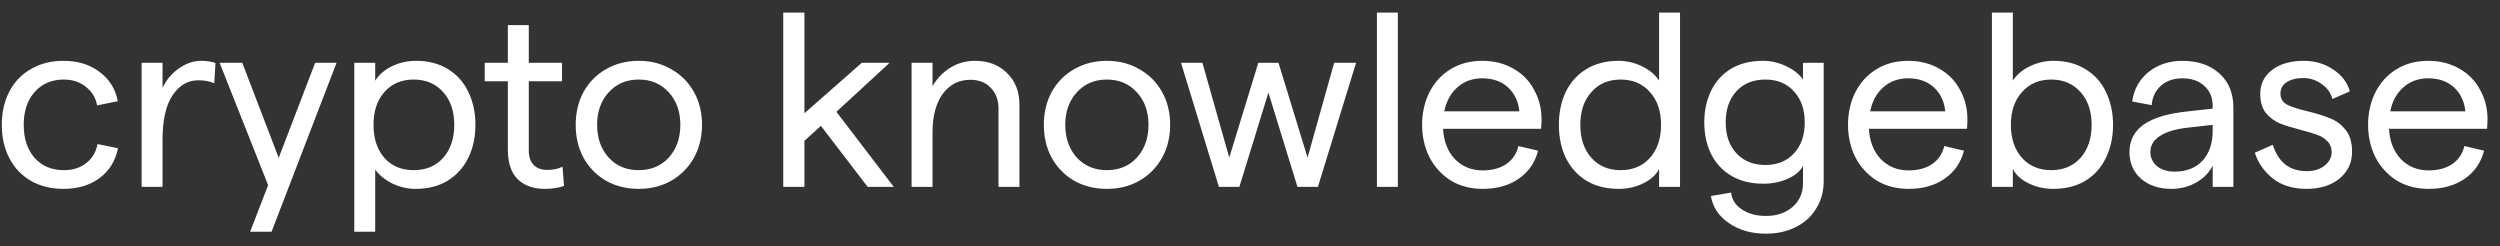 <svg width="132" height="13" viewBox="0 0 132 13" fill="none" xmlns="http://www.w3.org/2000/svg">
<rect x="0" y="0" width="132" height="13" fill="#333333" stroke="none"/>
<path d="M3.345 9.972C2.704 9.972 2.136 9.833 1.642 9.556C1.148 9.27 0.767 8.871 0.498 8.36C0.23 7.848 0.095 7.259 0.095 6.592C0.095 5.925 0.23 5.335 0.498 4.824C0.767 4.312 1.148 3.918 1.642 3.641C2.136 3.355 2.704 3.212 3.345 3.212C4.108 3.212 4.745 3.407 5.256 3.797C5.776 4.178 6.097 4.694 6.218 5.344L5.126 5.565C5.057 5.166 4.862 4.841 4.541 4.59C4.221 4.33 3.831 4.2 3.371 4.2C2.73 4.2 2.214 4.421 1.824 4.863C1.443 5.296 1.252 5.872 1.252 6.592C1.252 7.311 1.443 7.892 1.824 8.334C2.214 8.767 2.73 8.984 3.371 8.984C3.839 8.984 4.229 8.863 4.541 8.62C4.862 8.377 5.066 8.039 5.152 7.606L6.231 7.827C6.093 8.503 5.763 9.031 5.243 9.413C4.732 9.786 4.099 9.972 3.345 9.972ZM11.312 4.395C11.069 4.291 10.788 4.239 10.467 4.239C9.913 4.239 9.458 4.508 9.102 5.045C8.756 5.574 8.582 6.349 8.582 7.372V9.868H7.477V3.316H8.582V4.642C8.773 4.226 9.059 3.884 9.44 3.615C9.822 3.346 10.216 3.212 10.623 3.212C10.909 3.212 11.161 3.251 11.377 3.329L11.312 4.395ZM17.771 3.316L14.339 12.234H13.208L14.157 9.777L11.596 3.316H12.792L14.716 8.334L16.64 3.316H17.771ZM18.706 3.316H19.811V4.265C19.994 3.962 20.279 3.71 20.669 3.511C21.068 3.312 21.502 3.212 21.97 3.212C22.628 3.212 23.192 3.359 23.66 3.654C24.128 3.94 24.483 4.338 24.726 4.85C24.977 5.361 25.102 5.942 25.102 6.592C25.102 7.242 24.977 7.822 24.726 8.334C24.474 8.845 24.11 9.248 23.634 9.543C23.166 9.829 22.602 9.972 21.944 9.972C21.527 9.972 21.125 9.881 20.735 9.699C20.345 9.508 20.037 9.261 19.811 8.958V12.234H18.706V3.316ZM19.721 6.592C19.721 7.311 19.911 7.892 20.293 8.334C20.683 8.767 21.198 8.984 21.84 8.984C22.489 8.984 23.009 8.767 23.399 8.334C23.79 7.892 23.985 7.311 23.985 6.592C23.985 5.872 23.79 5.296 23.399 4.863C23.009 4.421 22.489 4.2 21.84 4.2C21.198 4.2 20.683 4.421 20.293 4.863C19.911 5.296 19.721 5.872 19.721 6.592ZM29.779 9.816C29.493 9.92 29.151 9.972 28.752 9.972C28.163 9.972 27.691 9.803 27.335 9.465C26.988 9.118 26.815 8.598 26.815 7.905V4.291H25.593V3.316H26.815V1.327H27.92V3.316H29.675V4.291H27.92V7.944C27.92 8.282 28.007 8.537 28.18 8.711C28.354 8.884 28.587 8.971 28.882 8.971C29.203 8.971 29.476 8.915 29.701 8.802L29.779 9.816ZM33.725 9.972C33.083 9.972 32.507 9.829 31.996 9.543C31.493 9.248 31.099 8.845 30.813 8.334C30.535 7.822 30.397 7.242 30.397 6.592C30.397 5.942 30.535 5.361 30.813 4.85C31.099 4.338 31.493 3.94 31.996 3.654C32.507 3.359 33.083 3.212 33.725 3.212C34.366 3.212 34.938 3.359 35.441 3.654C35.952 3.94 36.351 4.338 36.637 4.85C36.923 5.361 37.066 5.942 37.066 6.592C37.066 7.242 36.923 7.822 36.637 8.334C36.351 8.845 35.952 9.248 35.441 9.543C34.938 9.829 34.366 9.972 33.725 9.972ZM31.528 6.592C31.528 7.294 31.731 7.87 32.139 8.321C32.546 8.763 33.075 8.984 33.725 8.984C34.375 8.984 34.903 8.763 35.311 8.321C35.718 7.87 35.922 7.294 35.922 6.592C35.922 5.89 35.718 5.318 35.311 4.876C34.903 4.425 34.375 4.2 33.725 4.2C33.075 4.2 32.546 4.425 32.139 4.876C31.731 5.318 31.528 5.89 31.528 6.592ZM41.355 9.868V0.664H42.473V5.981L45.502 3.316H46.971L44.163 5.903L47.192 9.868H45.814L43.344 6.644L42.473 7.437V9.868H41.355ZM48.132 3.316H49.237V4.551C49.471 4.144 49.783 3.818 50.173 3.576C50.563 3.333 51 3.212 51.486 3.212C52.17 3.212 52.729 3.424 53.163 3.849C53.605 4.274 53.826 4.832 53.826 5.526V9.868H52.721V5.734C52.721 5.283 52.586 4.919 52.318 4.642C52.049 4.356 51.689 4.213 51.239 4.213C50.623 4.213 50.134 4.464 49.77 4.967C49.414 5.461 49.237 6.137 49.237 6.995V9.868H48.132V3.316ZM58.443 9.972C57.802 9.972 57.225 9.829 56.714 9.543C56.211 9.248 55.817 8.845 55.531 8.334C55.254 7.822 55.115 7.242 55.115 6.592C55.115 5.942 55.254 5.361 55.531 4.85C55.817 4.338 56.211 3.94 56.714 3.654C57.225 3.359 57.802 3.212 58.443 3.212C59.084 3.212 59.656 3.359 60.159 3.654C60.67 3.94 61.069 4.338 61.355 4.85C61.641 5.361 61.784 5.942 61.784 6.592C61.784 7.242 61.641 7.822 61.355 8.334C61.069 8.845 60.67 9.248 60.159 9.543C59.656 9.829 59.084 9.972 58.443 9.972ZM56.246 6.592C56.246 7.294 56.45 7.87 56.857 8.321C57.264 8.763 57.793 8.984 58.443 8.984C59.093 8.984 59.622 8.763 60.029 8.321C60.436 7.87 60.64 7.294 60.64 6.592C60.64 5.89 60.436 5.318 60.029 4.876C59.622 4.425 59.093 4.2 58.443 4.2C57.793 4.2 57.264 4.425 56.857 4.876C56.45 5.318 56.246 5.89 56.246 6.592ZM62.357 3.316H63.488L64.905 8.321L66.439 3.316H67.505L69.039 8.321L70.443 3.316H71.6L69.585 9.868H68.506L66.972 4.889L65.438 9.868H64.359L62.357 3.316ZM72.701 0.664H73.806V9.868H72.701V0.664ZM75.088 6.592C75.088 5.968 75.214 5.4 75.465 4.889C75.725 4.369 76.094 3.962 76.57 3.667C77.055 3.364 77.619 3.212 78.26 3.212C78.884 3.212 79.434 3.35 79.911 3.628C80.388 3.897 80.752 4.269 81.003 4.746C81.263 5.214 81.393 5.729 81.393 6.293C81.393 6.475 81.385 6.644 81.367 6.8H76.193C76.228 7.458 76.436 7.992 76.817 8.399C77.207 8.797 77.697 8.997 78.286 8.997C78.789 8.997 79.205 8.884 79.534 8.659C79.864 8.434 80.076 8.117 80.171 7.71L81.211 7.957C81.046 8.589 80.704 9.084 80.184 9.439C79.673 9.794 79.04 9.972 78.286 9.972C77.645 9.972 77.082 9.825 76.596 9.53C76.12 9.226 75.747 8.819 75.478 8.308C75.218 7.788 75.088 7.216 75.088 6.592ZM80.223 5.877C80.171 5.357 79.972 4.936 79.625 4.616C79.278 4.295 78.823 4.135 78.26 4.135C77.749 4.135 77.316 4.291 76.96 4.603C76.605 4.906 76.371 5.331 76.258 5.877H80.223ZM85.468 9.972C84.809 9.972 84.241 9.829 83.765 9.543C83.288 9.248 82.924 8.845 82.673 8.334C82.43 7.822 82.309 7.242 82.309 6.592C82.309 5.942 82.43 5.361 82.673 4.85C82.924 4.338 83.284 3.94 83.752 3.654C84.228 3.359 84.796 3.212 85.455 3.212C85.888 3.212 86.3 3.307 86.69 3.498C87.088 3.688 87.392 3.94 87.6 4.252V0.664H88.705V9.868H87.6V8.919C87.452 9.222 87.179 9.473 86.781 9.673C86.382 9.872 85.944 9.972 85.468 9.972ZM83.44 6.592C83.44 7.311 83.635 7.892 84.025 8.334C84.415 8.767 84.93 8.984 85.572 8.984C86.213 8.984 86.729 8.767 87.119 8.334C87.509 7.892 87.704 7.311 87.704 6.592C87.704 5.872 87.509 5.296 87.119 4.863C86.729 4.421 86.213 4.2 85.572 4.2C84.93 4.2 84.415 4.421 84.025 4.863C83.635 5.296 83.44 5.872 83.44 6.592ZM93.106 9.699C92.448 9.699 91.884 9.56 91.416 9.283C90.948 9.005 90.593 8.624 90.35 8.139C90.108 7.645 89.986 7.086 89.986 6.462C89.986 5.838 90.108 5.279 90.35 4.785C90.593 4.291 90.944 3.905 91.403 3.628C91.871 3.35 92.43 3.212 93.08 3.212C93.514 3.212 93.925 3.307 94.315 3.498C94.705 3.68 95 3.914 95.199 4.2V3.316H96.291V9.556C96.291 10.102 96.161 10.583 95.901 10.999C95.65 11.424 95.29 11.753 94.822 11.987C94.363 12.221 93.834 12.338 93.236 12.338C92.474 12.338 91.824 12.152 91.286 11.779C90.749 11.415 90.433 10.938 90.337 10.349L91.403 10.167C91.438 10.531 91.624 10.825 91.962 11.051C92.309 11.285 92.734 11.402 93.236 11.402C93.817 11.402 94.289 11.242 94.653 10.921C95.017 10.6 95.199 10.184 95.199 9.673V8.763C95.052 9.04 94.783 9.265 94.393 9.439C94.003 9.612 93.574 9.699 93.106 9.699ZM91.117 6.462C91.117 7.146 91.308 7.692 91.689 8.1C92.071 8.507 92.578 8.711 93.21 8.711C93.843 8.711 94.346 8.507 94.718 8.1C95.1 7.692 95.29 7.146 95.29 6.462C95.29 5.777 95.1 5.231 94.718 4.824C94.346 4.408 93.843 4.2 93.21 4.2C92.569 4.2 92.058 4.408 91.676 4.824C91.304 5.231 91.117 5.777 91.117 6.462ZM97.575 6.592C97.575 5.968 97.701 5.4 97.952 4.889C98.212 4.369 98.581 3.962 99.057 3.667C99.543 3.364 100.106 3.212 100.747 3.212C101.371 3.212 101.921 3.35 102.398 3.628C102.875 3.897 103.239 4.269 103.49 4.746C103.75 5.214 103.88 5.729 103.88 6.293C103.88 6.475 103.871 6.644 103.854 6.8H98.68C98.715 7.458 98.923 7.992 99.304 8.399C99.694 8.797 100.184 8.997 100.773 8.997C101.276 8.997 101.692 8.884 102.021 8.659C102.35 8.434 102.563 8.117 102.658 7.71L103.698 7.957C103.533 8.589 103.191 9.084 102.671 9.439C102.16 9.794 101.527 9.972 100.773 9.972C100.132 9.972 99.569 9.825 99.083 9.53C98.606 9.226 98.234 8.819 97.965 8.308C97.705 7.788 97.575 7.216 97.575 6.592ZM102.71 5.877C102.658 5.357 102.459 4.936 102.112 4.616C101.765 4.295 101.31 4.135 100.747 4.135C100.236 4.135 99.802 4.291 99.447 4.603C99.092 4.906 98.858 5.331 98.745 5.877H102.71ZM108.41 9.972C107.933 9.972 107.495 9.872 107.097 9.673C106.698 9.473 106.425 9.222 106.278 8.919V9.868H105.173V0.664H106.278V4.252C106.486 3.94 106.785 3.688 107.175 3.498C107.573 3.307 107.989 3.212 108.423 3.212C109.081 3.212 109.645 3.359 110.113 3.654C110.589 3.94 110.949 4.338 111.192 4.85C111.443 5.361 111.569 5.942 111.569 6.592C111.569 7.242 111.443 7.822 111.192 8.334C110.949 8.845 110.589 9.248 110.113 9.543C109.636 9.829 109.068 9.972 108.41 9.972ZM106.174 6.592C106.174 7.311 106.369 7.892 106.759 8.334C107.149 8.767 107.664 8.984 108.306 8.984C108.947 8.984 109.463 8.767 109.853 8.334C110.243 7.892 110.438 7.311 110.438 6.592C110.438 5.872 110.243 5.296 109.853 4.863C109.463 4.421 108.947 4.2 108.306 4.2C107.664 4.2 107.149 4.421 106.759 4.863C106.369 5.296 106.174 5.872 106.174 6.592ZM116.83 5.604C116.83 5.153 116.683 4.798 116.388 4.538C116.102 4.269 115.716 4.135 115.231 4.135C114.78 4.135 114.408 4.261 114.113 4.512C113.818 4.763 113.649 5.11 113.606 5.552L112.579 5.357C112.674 4.707 112.965 4.187 113.45 3.797C113.944 3.407 114.538 3.212 115.231 3.212C116.037 3.212 116.687 3.433 117.181 3.875C117.675 4.317 117.922 4.915 117.922 5.669V9.868H116.83V8.75C116.639 9.123 116.345 9.421 115.946 9.647C115.556 9.864 115.123 9.972 114.646 9.972C113.996 9.972 113.463 9.794 113.047 9.439C112.64 9.075 112.436 8.607 112.436 8.035C112.436 7.411 112.692 6.921 113.203 6.566C113.723 6.21 114.507 5.981 115.556 5.877L116.83 5.734V5.604ZM113.541 8.022C113.541 8.325 113.658 8.576 113.892 8.776C114.135 8.966 114.442 9.062 114.815 9.062C115.448 9.062 115.942 8.867 116.297 8.477C116.652 8.087 116.83 7.562 116.83 6.904V6.592L115.556 6.735C114.897 6.804 114.395 6.952 114.048 7.177C113.71 7.394 113.541 7.675 113.541 8.022ZM121.785 9.972C121.057 9.972 120.459 9.786 119.991 9.413C119.532 9.04 119.22 8.589 119.055 8.061L120.004 7.645C120.299 8.572 120.893 9.036 121.785 9.036C122.175 9.036 122.492 8.941 122.734 8.75C122.986 8.55 123.111 8.312 123.111 8.035C123.111 7.801 123.038 7.61 122.89 7.463C122.752 7.316 122.578 7.203 122.37 7.125C122.162 7.047 121.872 6.96 121.499 6.865C121.031 6.744 120.654 6.627 120.368 6.514C120.091 6.393 119.848 6.21 119.64 5.968C119.441 5.716 119.341 5.378 119.341 4.954C119.341 4.434 119.549 4.013 119.965 3.693C120.381 3.372 120.94 3.212 121.642 3.212C122.223 3.212 122.739 3.364 123.189 3.667C123.64 3.962 123.935 4.347 124.073 4.824L123.15 5.227C123.064 4.897 122.873 4.633 122.578 4.434C122.292 4.226 121.972 4.122 121.616 4.122C121.244 4.122 120.949 4.196 120.732 4.343C120.516 4.481 120.407 4.681 120.407 4.941C120.407 5.201 120.524 5.396 120.758 5.526C120.992 5.647 121.356 5.764 121.85 5.877C122.336 5.998 122.734 6.124 123.046 6.254C123.358 6.375 123.627 6.579 123.852 6.865C124.078 7.142 124.19 7.524 124.19 8.009C124.19 8.589 123.969 9.062 123.527 9.426C123.085 9.79 122.505 9.972 121.785 9.972ZM125.036 6.592C125.036 5.968 125.161 5.4 125.413 4.889C125.673 4.369 126.041 3.962 126.518 3.667C127.003 3.364 127.566 3.212 128.208 3.212C128.832 3.212 129.382 3.35 129.859 3.628C130.335 3.897 130.699 4.269 130.951 4.746C131.211 5.214 131.341 5.729 131.341 6.293C131.341 6.475 131.332 6.644 131.315 6.8H126.141C126.175 7.458 126.383 7.992 126.765 8.399C127.155 8.797 127.644 8.997 128.234 8.997C128.736 8.997 129.152 8.884 129.482 8.659C129.811 8.434 130.023 8.117 130.119 7.71L131.159 7.957C130.994 8.589 130.652 9.084 130.132 9.439C129.62 9.794 128.988 9.972 128.234 9.972C127.592 9.972 127.029 9.825 126.544 9.53C126.067 9.226 125.694 8.819 125.426 8.308C125.166 7.788 125.036 7.216 125.036 6.592ZM130.171 5.877C130.119 5.357 129.919 4.936 129.573 4.616C129.226 4.295 128.771 4.135 128.208 4.135C127.696 4.135 127.263 4.291 126.908 4.603C126.552 4.906 126.318 5.331 126.206 5.877H130.171Z" fill="white"/>
</svg>
